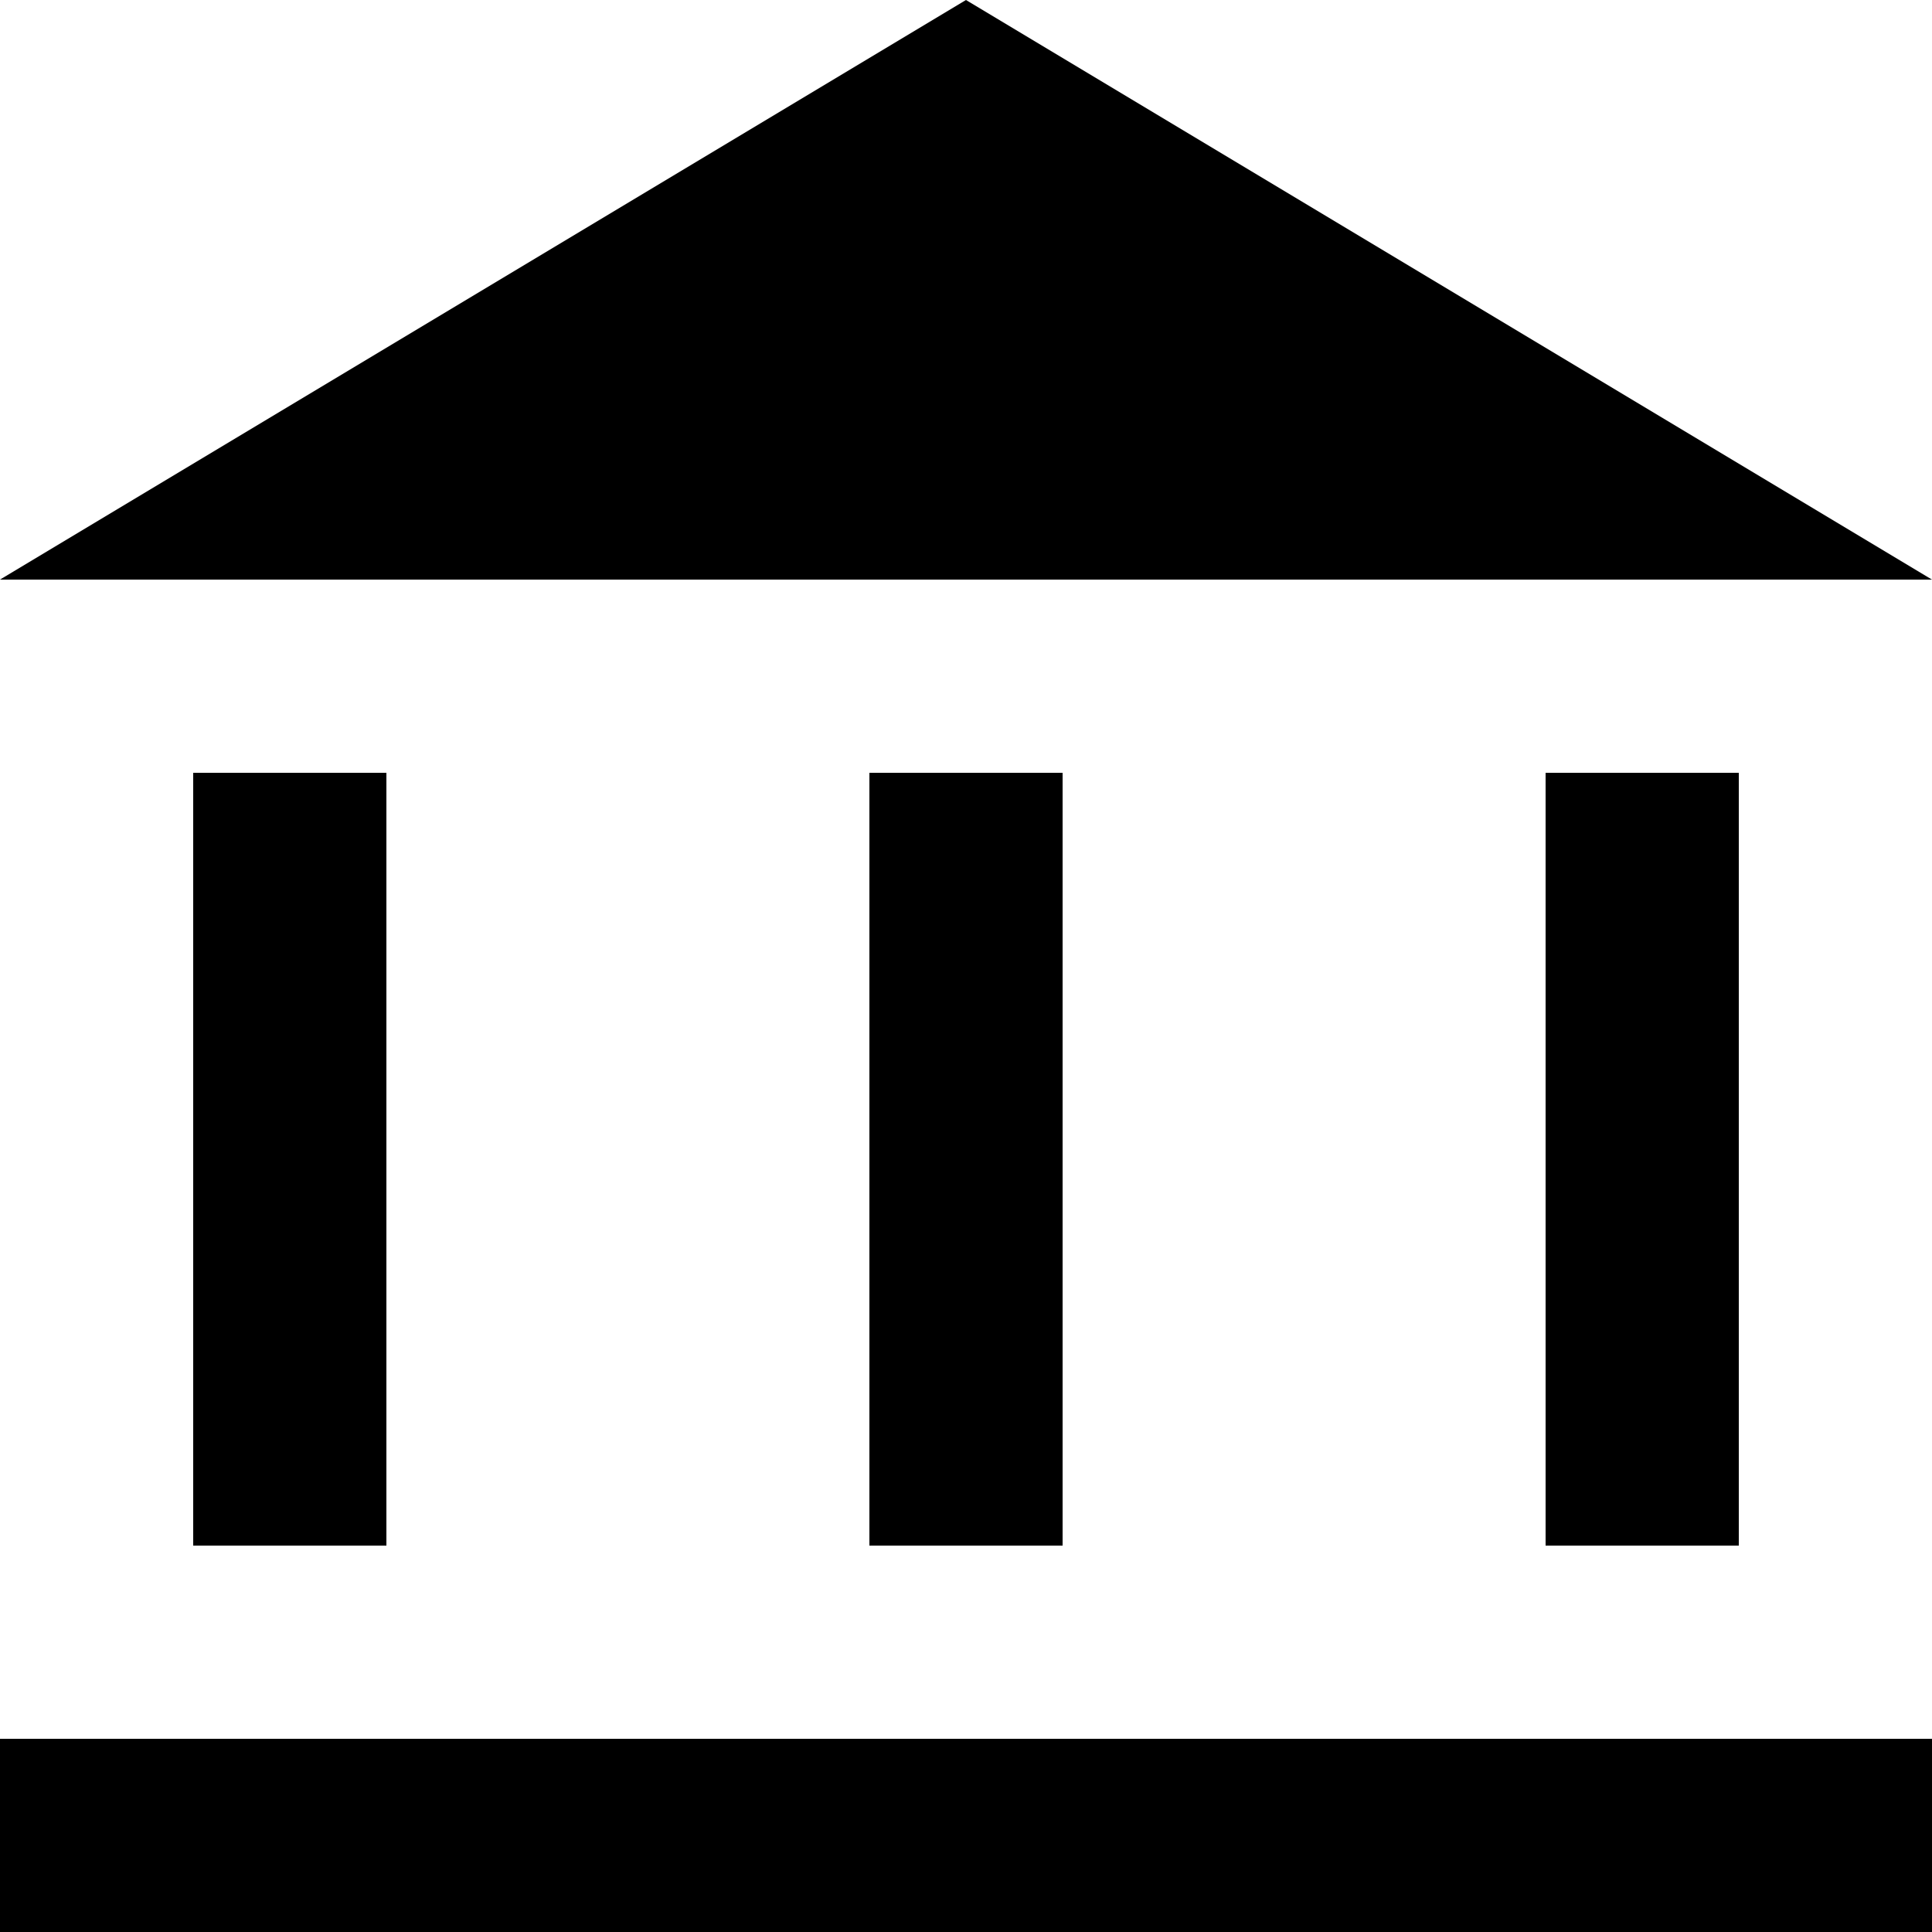 <!-- icon666.com - MILLIONS vector ICONS FREE --><svg version="1.1" id="Capa_1" xmlns="http://www.w3.org/2000/svg" xmlns:xlink="http://www.w3.org/1999/xlink" x="0px" y="0px" viewBox="0 0 426.667 426.667" style="enable-background:new 0 0 426.667 426.667;" xml:space="preserve"><g><g><g><polygon points="213.333,0 0,128 426.667,128 "></polygon><rect x="0" y="384" width="426.667" height="42.667"></rect><rect x="42.667" y="170.667" width="42.667" height="170.667"></rect><rect x="192" y="170.667" width="42.667" height="170.667"></rect><rect x="341.333" y="170.667" width="42.667" height="170.667"></rect></g></g></g></svg>
